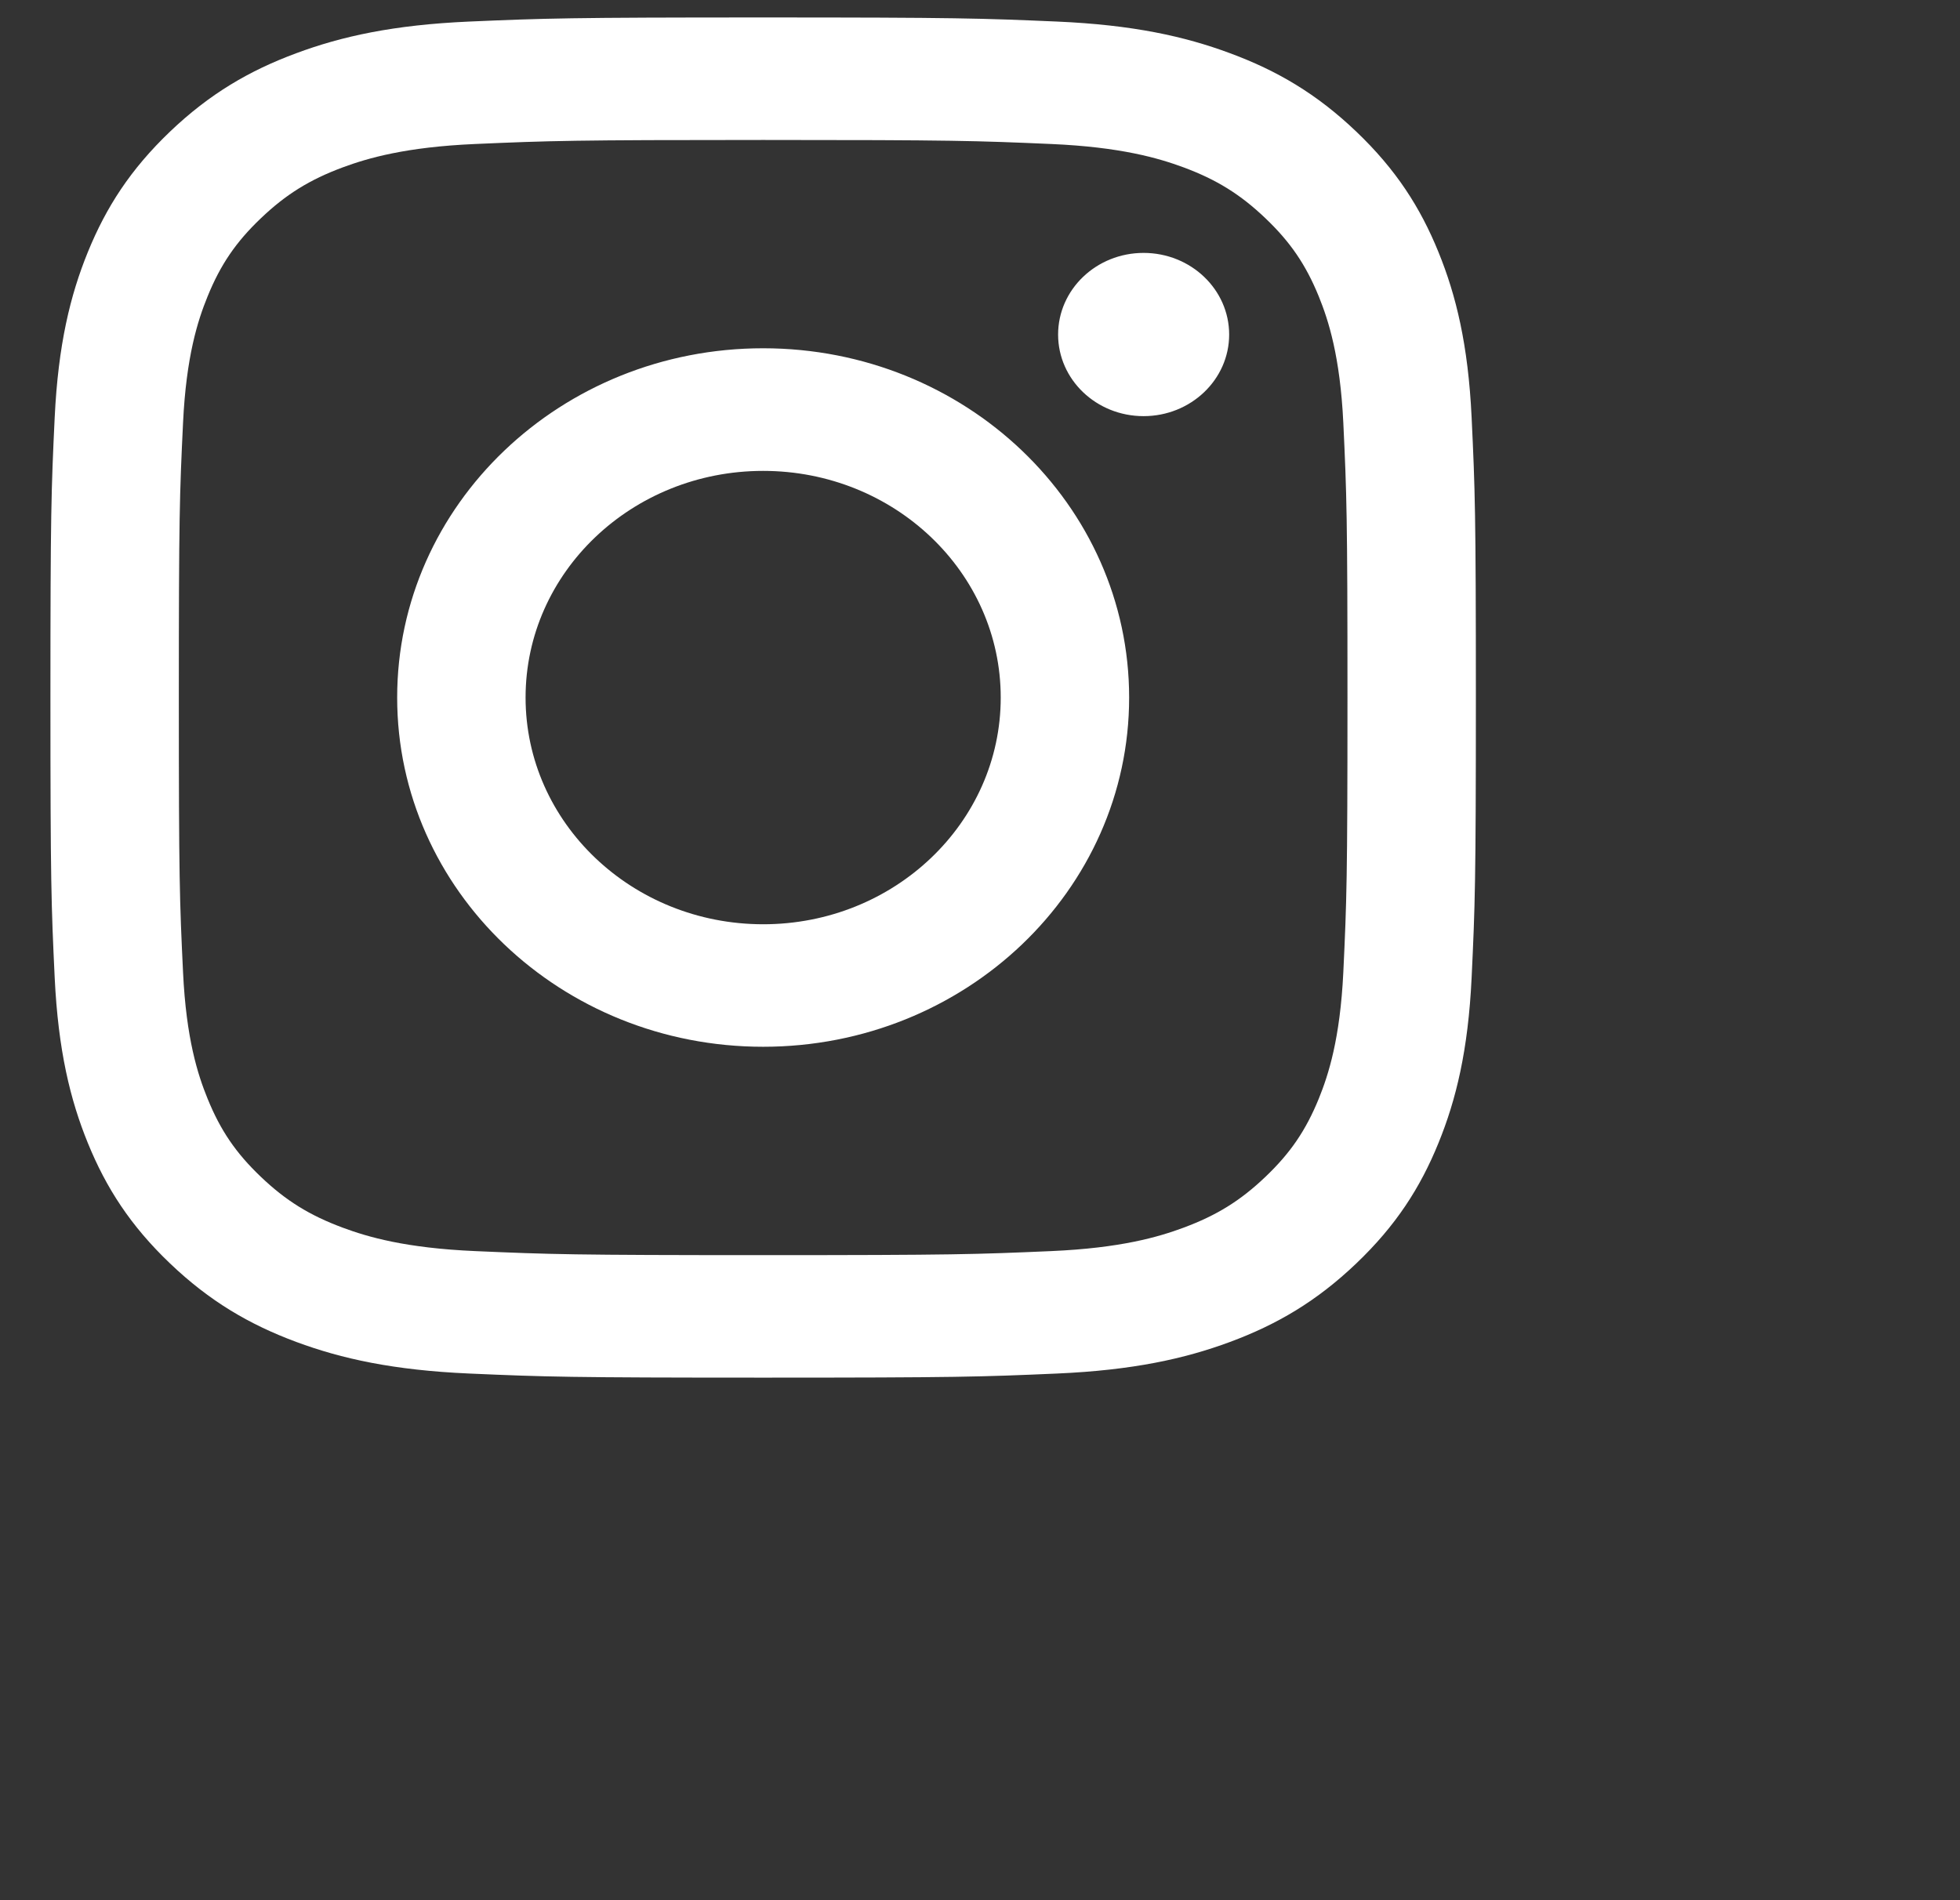 <svg width="33" height="32" viewBox="0 0 33 32" fill="none" xmlns="http://www.w3.org/2000/svg">
<rect x="0" y="0" width="33" height="32" fill="#333333" stroke="none"/>
<path d="M12.849 0.294C16.108 0.294 16.517 0.308 17.796 0.363C19.074 0.419 19.946 0.612 20.709 0.896C21.499 1.188 22.168 1.579 22.835 2.216C23.503 2.853 23.913 3.492 24.219 4.245C24.516 4.974 24.719 5.807 24.777 7.025C24.835 8.247 24.849 8.637 24.849 11.747C24.849 14.857 24.835 15.247 24.777 16.469C24.719 17.688 24.516 18.521 24.219 19.249C23.913 20.002 23.502 20.641 22.835 21.277C22.168 21.914 21.499 22.306 20.709 22.599C19.946 22.882 19.074 23.075 17.796 23.131C16.517 23.187 16.108 23.2 12.849 23.2C9.59 23.2 9.182 23.187 7.902 23.131C6.625 23.075 5.752 22.882 4.989 22.599C4.2 22.306 3.53 21.914 2.863 21.277C2.196 20.641 1.786 20.002 1.479 19.249C1.182 18.521 0.98 17.688 0.921 16.469C0.863 15.247 0.849 14.857 0.849 11.747C0.849 8.637 0.863 8.247 0.921 7.025C0.98 5.807 1.182 4.974 1.479 4.245C1.786 3.492 2.196 2.853 2.863 2.216C3.53 1.579 4.2 1.188 4.989 0.896C5.752 0.612 6.625 0.419 7.902 0.363C9.182 0.308 9.59 0.294 12.849 0.294ZM12.849 2.357C9.645 2.357 9.266 2.37 8 2.425C6.831 2.476 6.195 2.662 5.772 2.818C5.212 3.026 4.812 3.275 4.392 3.676C3.972 4.076 3.712 4.458 3.495 4.992C3.33 5.396 3.135 6.002 3.082 7.119C3.024 8.327 3.011 8.689 3.011 11.747C3.011 14.805 3.024 15.167 3.082 16.375C3.135 17.492 3.33 18.098 3.495 18.502C3.712 19.036 3.972 19.418 4.392 19.818C4.812 20.219 5.212 20.467 5.772 20.675C6.195 20.832 6.83 21.018 8 21.069C9.265 21.124 9.645 21.137 12.849 21.137C16.053 21.137 16.433 21.124 17.698 21.069C18.868 21.018 19.503 20.832 19.926 20.675C20.486 20.467 20.886 20.219 21.306 19.818C21.726 19.418 21.986 19.036 22.204 18.502C22.368 18.098 22.563 17.492 22.617 16.375C22.674 15.167 22.687 14.805 22.687 11.747C22.687 8.689 22.674 8.327 22.617 7.119C22.563 6.002 22.368 5.396 22.204 4.992C21.986 4.458 21.726 4.076 21.306 3.676C20.886 3.275 20.486 3.026 19.926 2.818C19.503 2.662 18.868 2.476 17.698 2.425C16.433 2.37 16.053 2.357 12.849 2.357ZM12.849 5.865C16.252 5.865 19.011 8.499 19.011 11.747C19.011 14.995 16.252 17.628 12.849 17.628C9.446 17.628 6.687 14.995 6.687 11.747C6.687 8.499 9.446 5.865 12.849 5.865ZM12.849 7.93C10.64 7.93 8.849 9.639 8.849 11.747C8.849 13.855 10.64 15.564 12.849 15.565C15.058 15.565 16.849 13.855 16.849 11.747C16.849 9.639 15.058 7.93 12.849 7.93ZM19.254 4.259C20.05 4.259 20.695 4.875 20.695 5.634C20.695 6.393 20.049 7.008 19.254 7.008C18.459 7.008 17.815 6.393 17.815 5.634C17.815 4.875 18.459 4.259 19.254 4.259Z" fill="white"/>
</svg>
